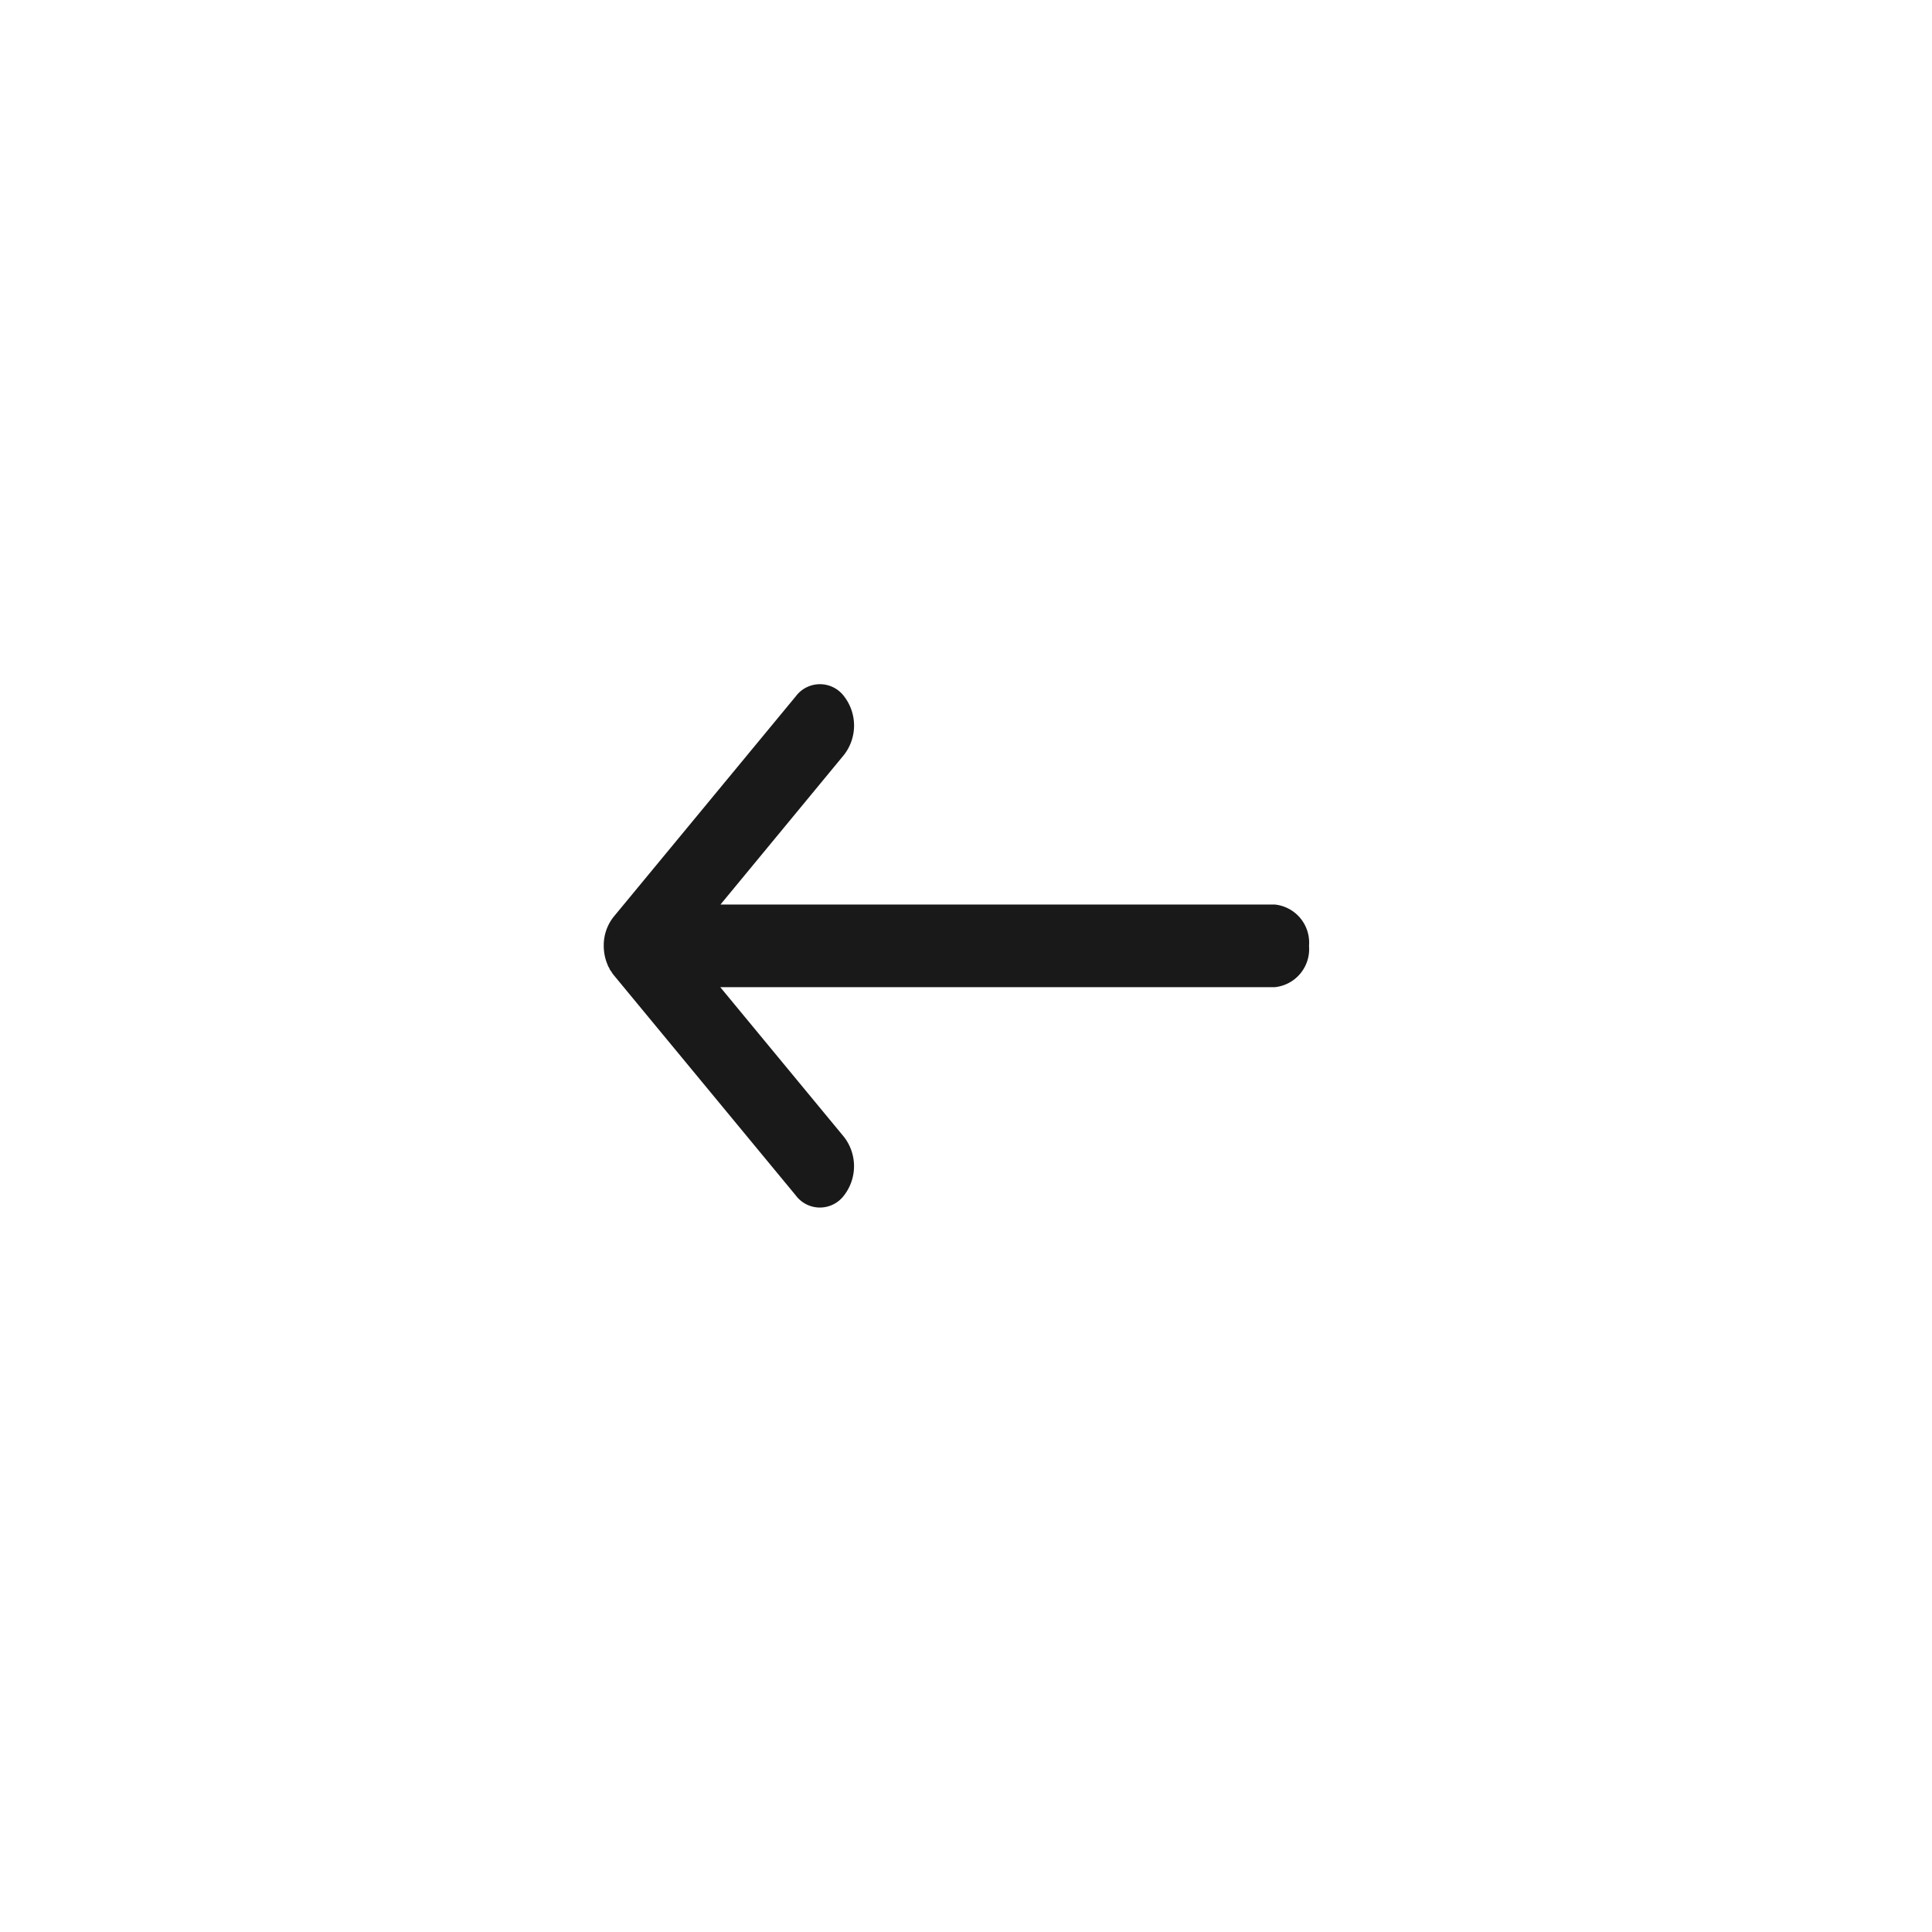 <svg id="ic_backspace_48dp" xmlns="http://www.w3.org/2000/svg" width="48" height="48" viewBox="0 0 48 48">
  <defs>
    <style>
      .cls-1 {
        fill: none;
      }

      .cls-2 {
        fill: #1a1919;
      }
    </style>
  </defs>
  <g id="ic_backspace" transform="translate(12 12)">
    <g id="Container">
      <rect id="view-box" class="cls-1" width="24" height="24"/>
    </g>
    <path id="Shape" class="cls-2" d="M4.771,12.7.248,7.226.234,7.208.228,7.2.219,7.189.212,7.178.206,7.17.2,7.158l0-.007L.184,7.138l0-.006L.171,7.118l0-.005L.158,7.1l0,0L.147,7.077l0-.006L.136,7.057l0-.008L.125,7.037l0-.01L.115,7.017.109,7,.106,7,.1,6.98l0,0A1.2,1.2,0,0,1,0,6.5a1.136,1.136,0,0,1,.266-.747L4.771.3a.748.748,0,0,1,1.2,0,1.187,1.187,0,0,1,0,1.452L2.9,5.473H16.674A.951.951,0,0,1,17.522,6.5a.95.95,0,0,1-.848,1.026H2.895l3.075,3.722a1.185,1.185,0,0,1,0,1.451.747.747,0,0,1-1.2,0Z" transform="translate(3 5)"/>
  </g>
  <g id="_48dp_Container" data-name="48dp / Container">
    <rect id="사각형_392" data-name="사각형 392" class="cls-1" width="48" height="48"/>
  </g>
</svg>
